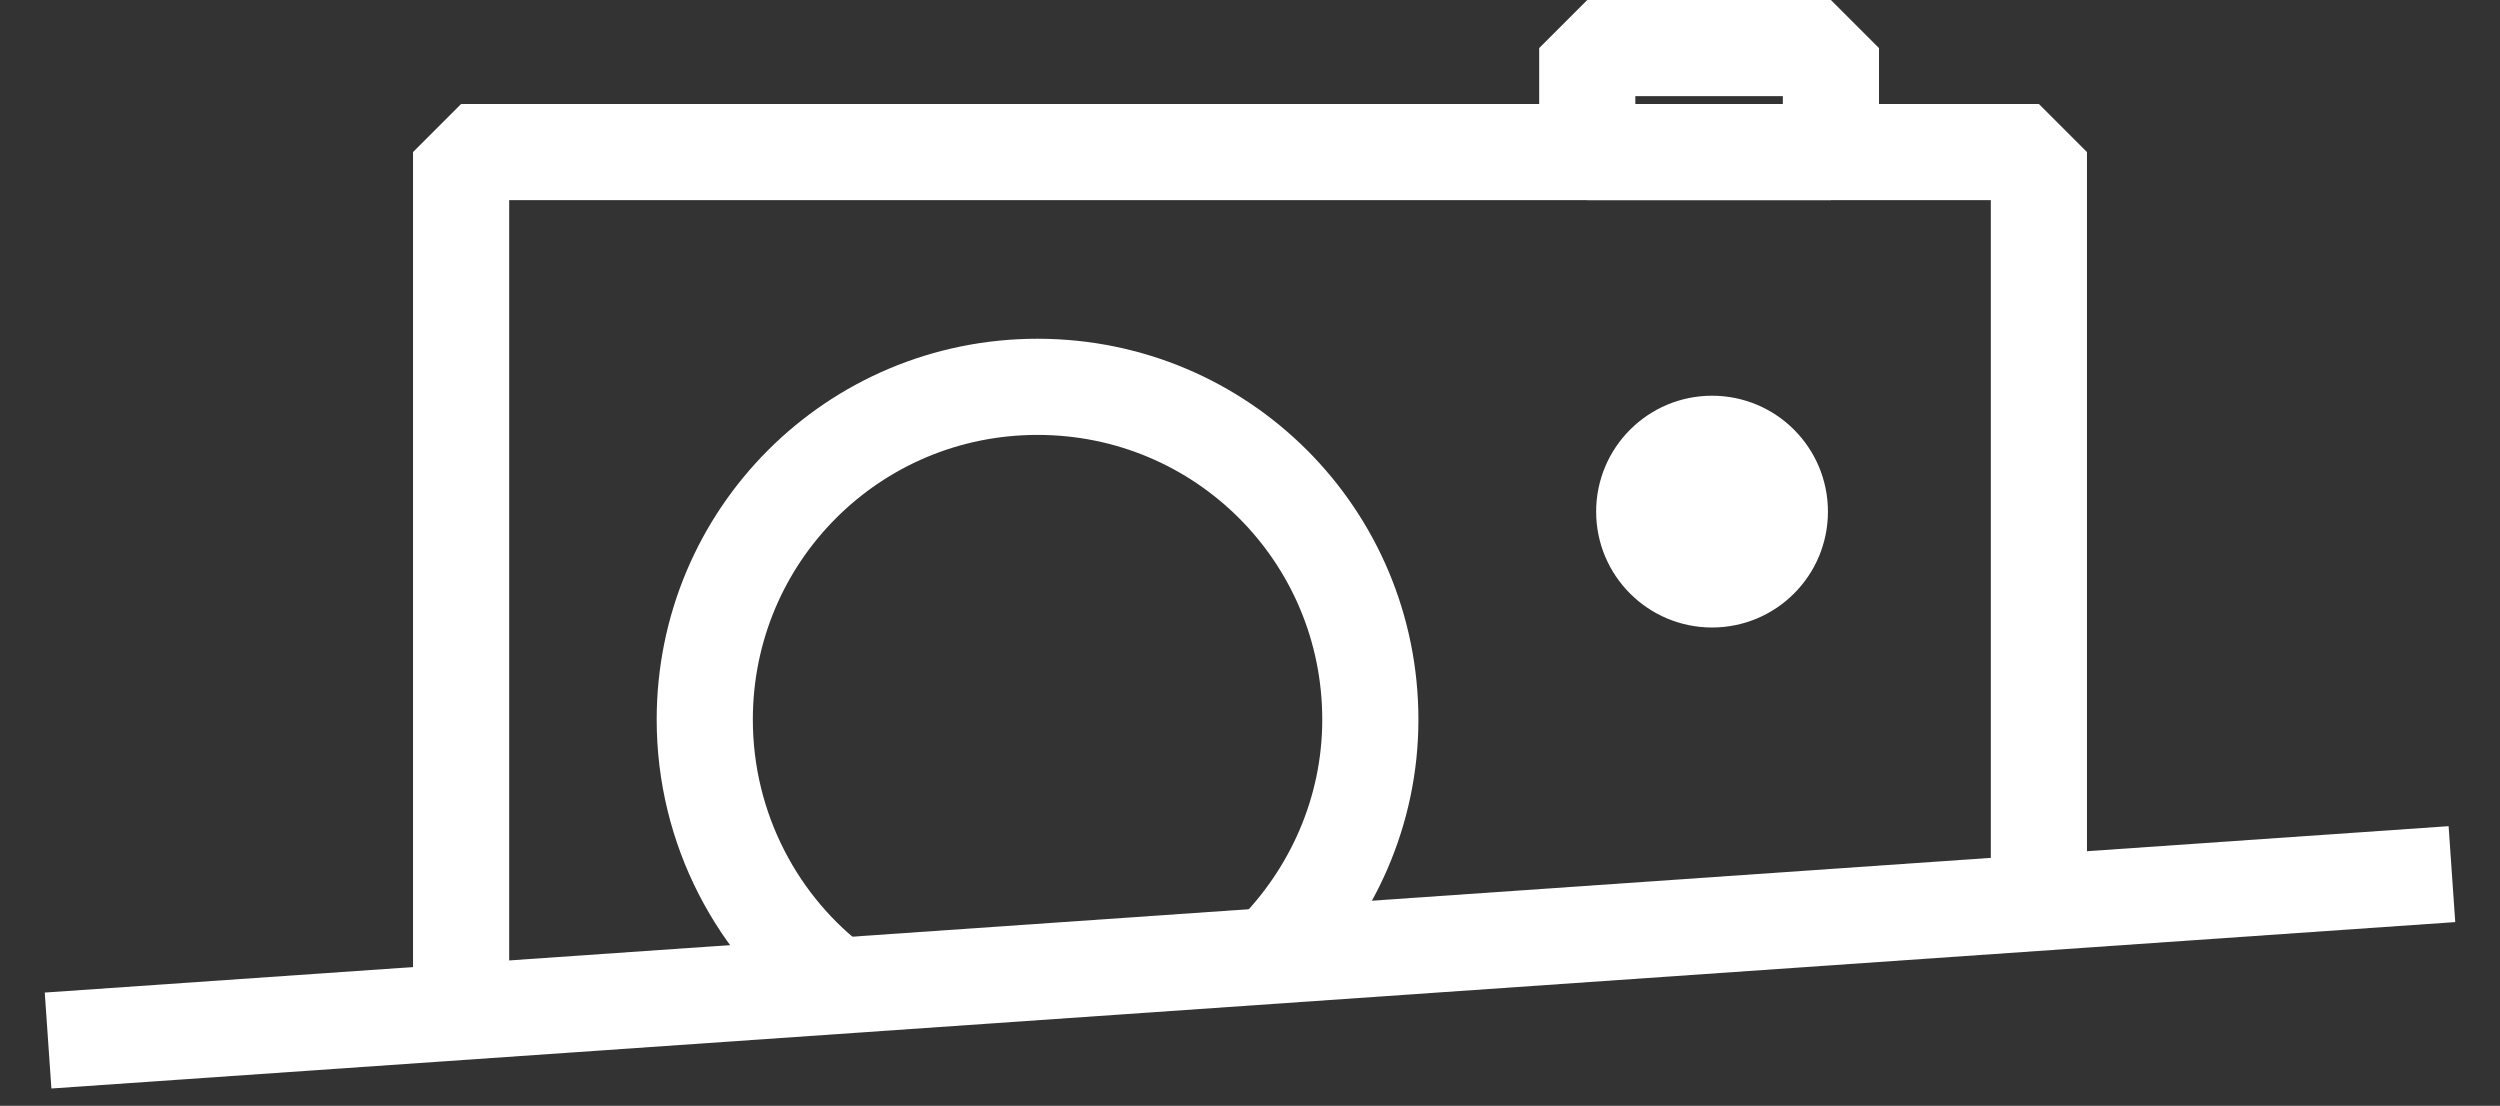 <svg width="52" height="23" viewBox="0 0 52 23" fill="none" xmlns="http://www.w3.org/2000/svg">
<rect x="0" y="0" width="52" height="23" fill="#333333" stroke="none"/>
<path d="M1 21.643L51 18.182" stroke="white" stroke-width="2" stroke-miterlimit="10" stroke-linejoin="bevel"/>
<path d="M17.44 20.53C15.771 19.294 14.659 17.255 14.659 14.968C14.659 11.136 17.749 8.046 21.581 8.046C25.413 8.046 28.503 11.136 28.503 14.968C28.503 16.884 27.7 18.614 26.463 19.851" stroke="white" stroke-width="2" stroke-miterlimit="10" stroke-linejoin="bevel"/>
<path d="M9.591 21.087V3.163H42.409V18.738" stroke="white" stroke-width="2" stroke-miterlimit="10" stroke-linejoin="bevel"/>
<path d="M35.611 13.052C36.942 13.052 38.021 11.973 38.021 10.642C38.021 9.31 36.942 8.231 35.611 8.231C34.279 8.231 33.2 9.31 33.2 10.642C33.2 11.973 34.279 13.052 35.611 13.052Z" fill="white"/>
<path d="M38.083 1H33.015V3.163H38.083V1Z" stroke="white" stroke-width="2" stroke-miterlimit="10" stroke-linejoin="bevel"/>
</svg>
